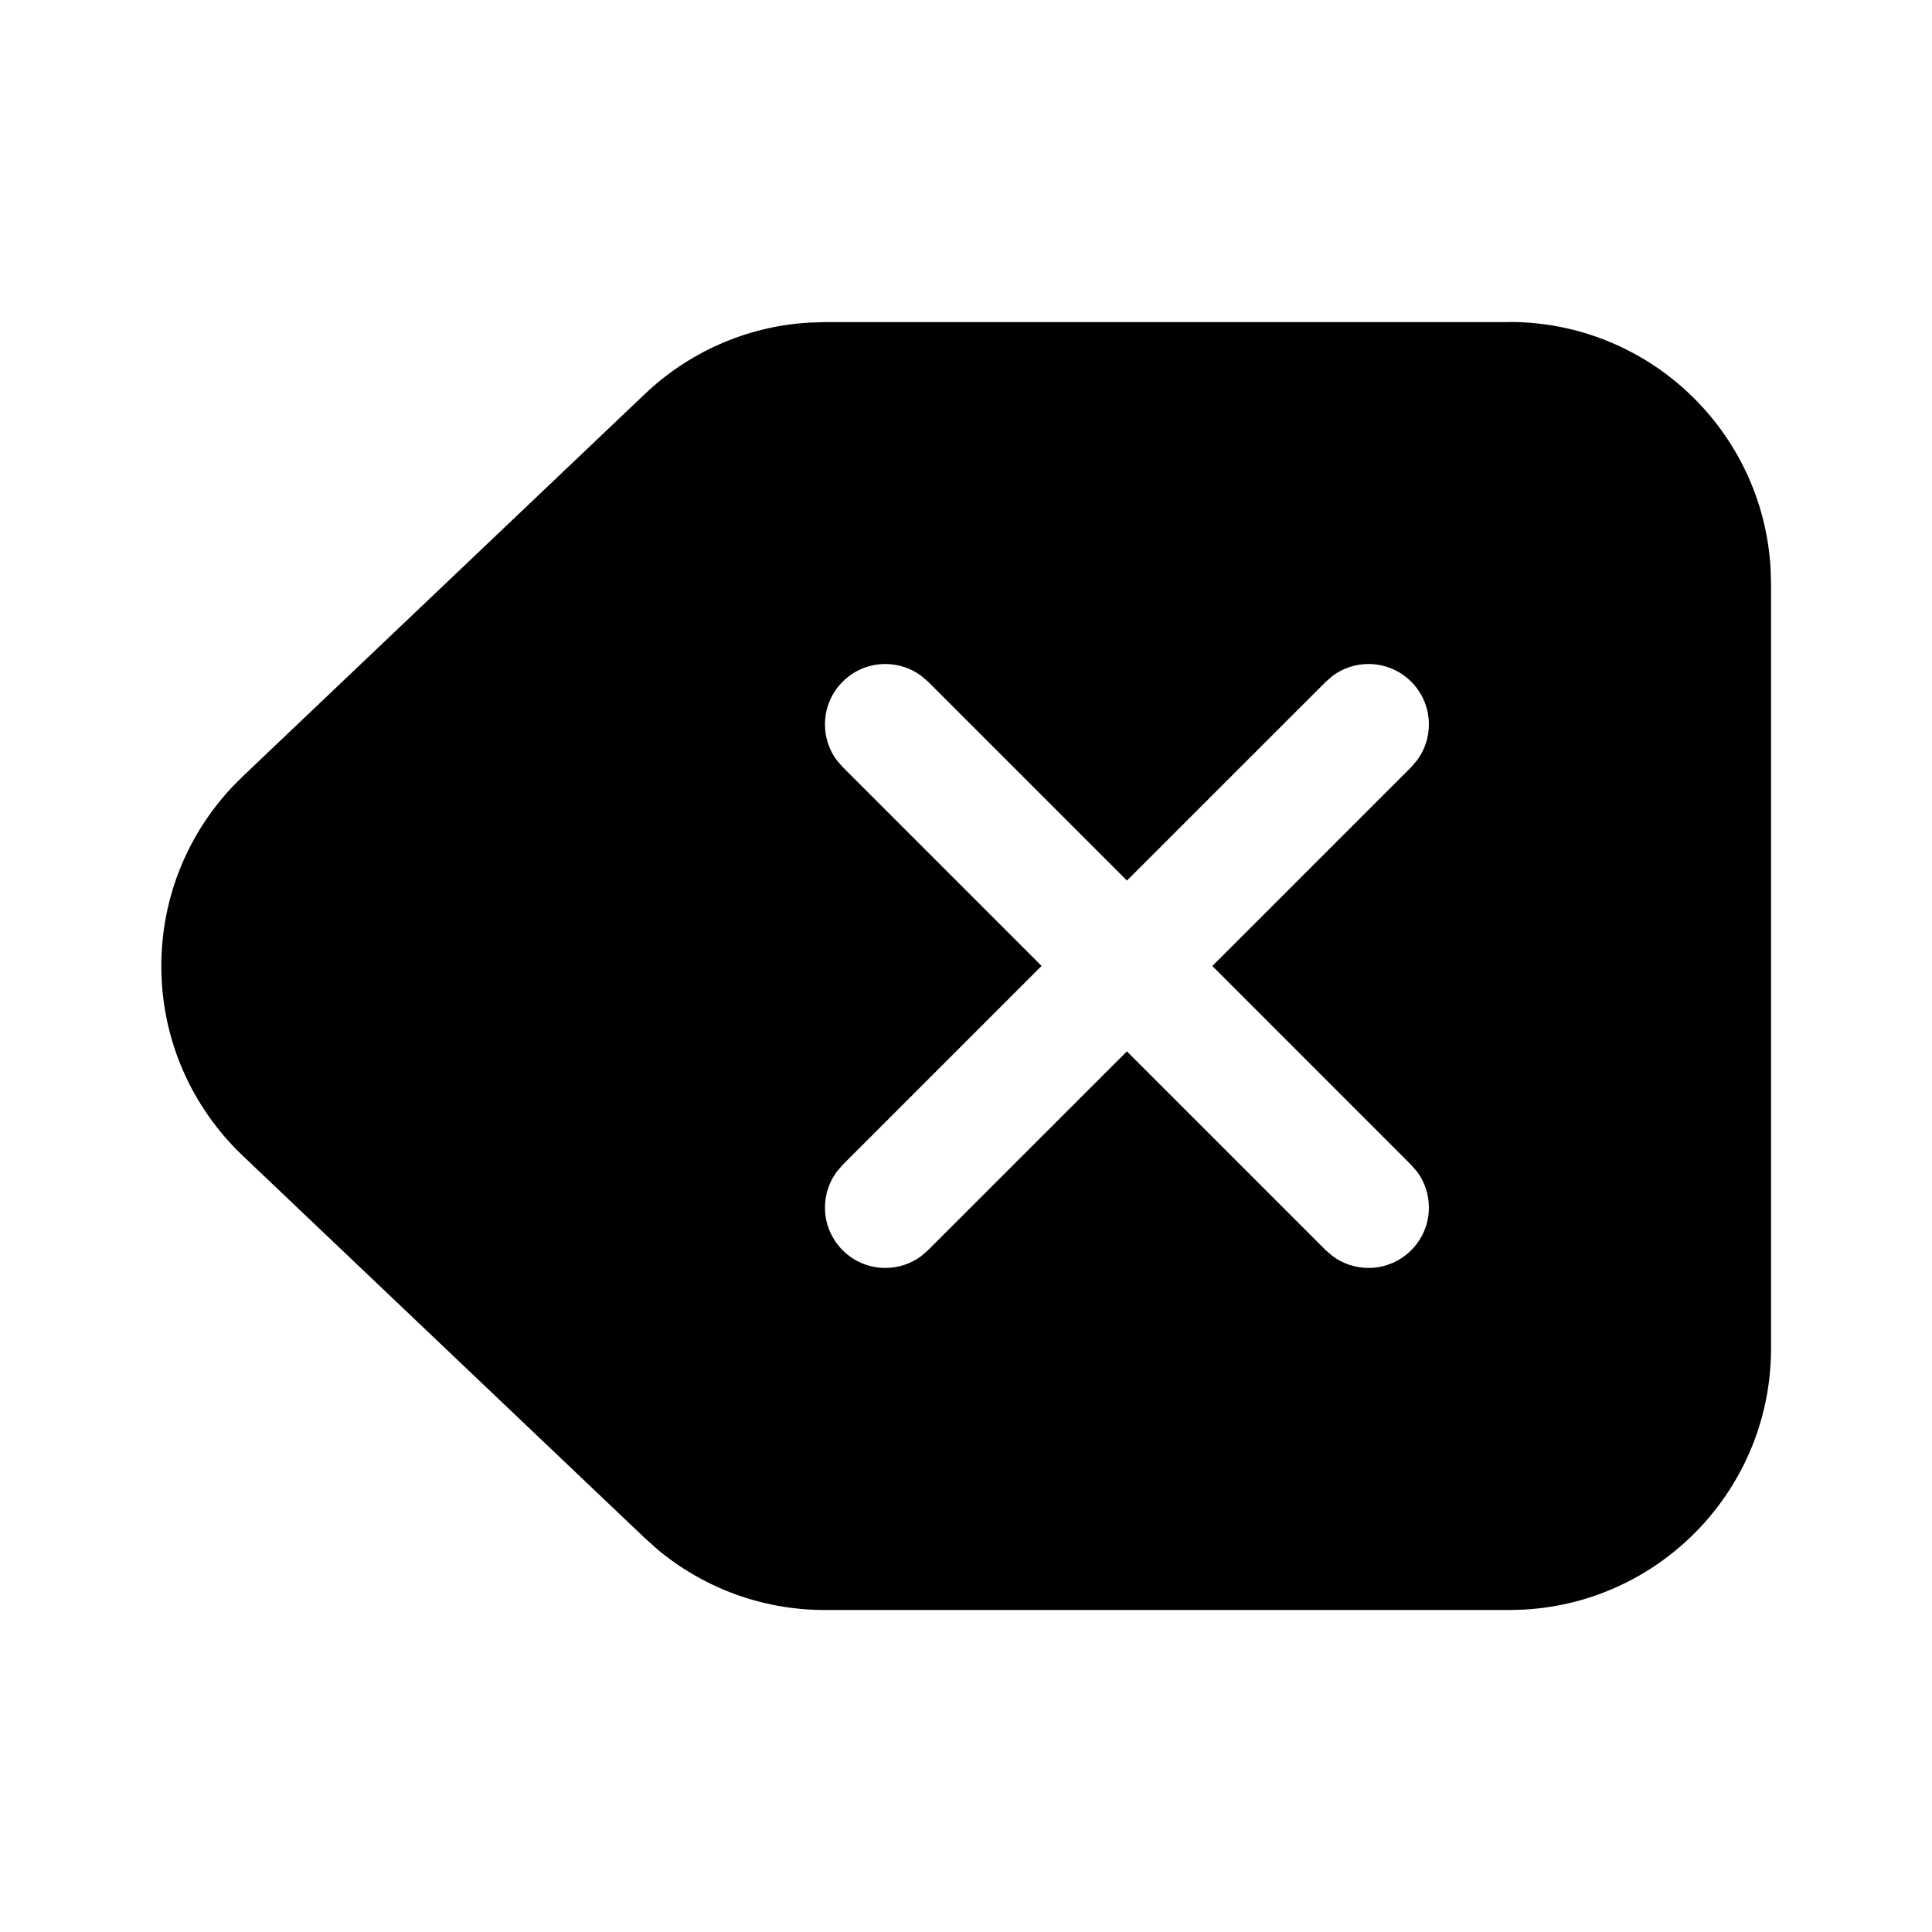 <!-- Generated by IcoMoon.io -->
<svg version="1.1" xmlns="http://www.w3.org/2000/svg" width="32" height="32" viewBox="0 0 32 32">
<title>backspace-filled</title>
<path d="M25 5.333c0 0 0 0 0 0 2.307 0 4.193 1.803 4.326 4.076l0.001 0.012 0.007 0.245v12.667c0 0 0 0 0 0 0 2.307-1.803 4.193-4.076 4.326l-0.012 0.001-0.245 0.007h-11.335c-0 0-0.001 0-0.002 0-1.060 0-2.032-0.381-2.785-1.013l0.007 0.005-0.207-0.185-6.66-6.333c-0.831-0.791-1.347-1.905-1.347-3.14 0-1.158 0.454-2.21 1.194-2.987l-0.002 0.002 0.155-0.155 6.66-6.333c0.71-0.676 1.653-1.115 2.696-1.183l0.013-0.001 0.279-0.009h11.335zM15.261 11.196c-0.164-0.123-0.372-0.198-0.597-0.198-0.552 0-1 0.448-1 1 0 0.225 0.074 0.433 0.2 0.6l-0.002-0.003 0.097 0.111 3.293 3.293-3.293 3.293-0.097 0.112c-0.123 0.164-0.198 0.372-0.198 0.597 0 0.552 0.448 1 1 1 0.225 0 0.433-0.074 0.6-0.2l-0.003 0.002 0.111-0.097 3.293-3.292 3.293 3.293 0.112 0.096c0.164 0.123 0.372 0.198 0.597 0.198 0.552 0 1-0.448 1-1 0-0.225-0.074-0.433-0.2-0.6l0.002 0.003-0.097-0.111-3.292-3.293 3.293-3.293 0.096-0.112c0.123-0.164 0.198-0.372 0.198-0.597 0-0.552-0.448-1-1-1-0.225 0-0.433 0.074-0.6 0.2l0.003-0.002-0.111 0.097-3.293 3.292-3.293-3.293-0.112-0.096z"></path>
</svg>
